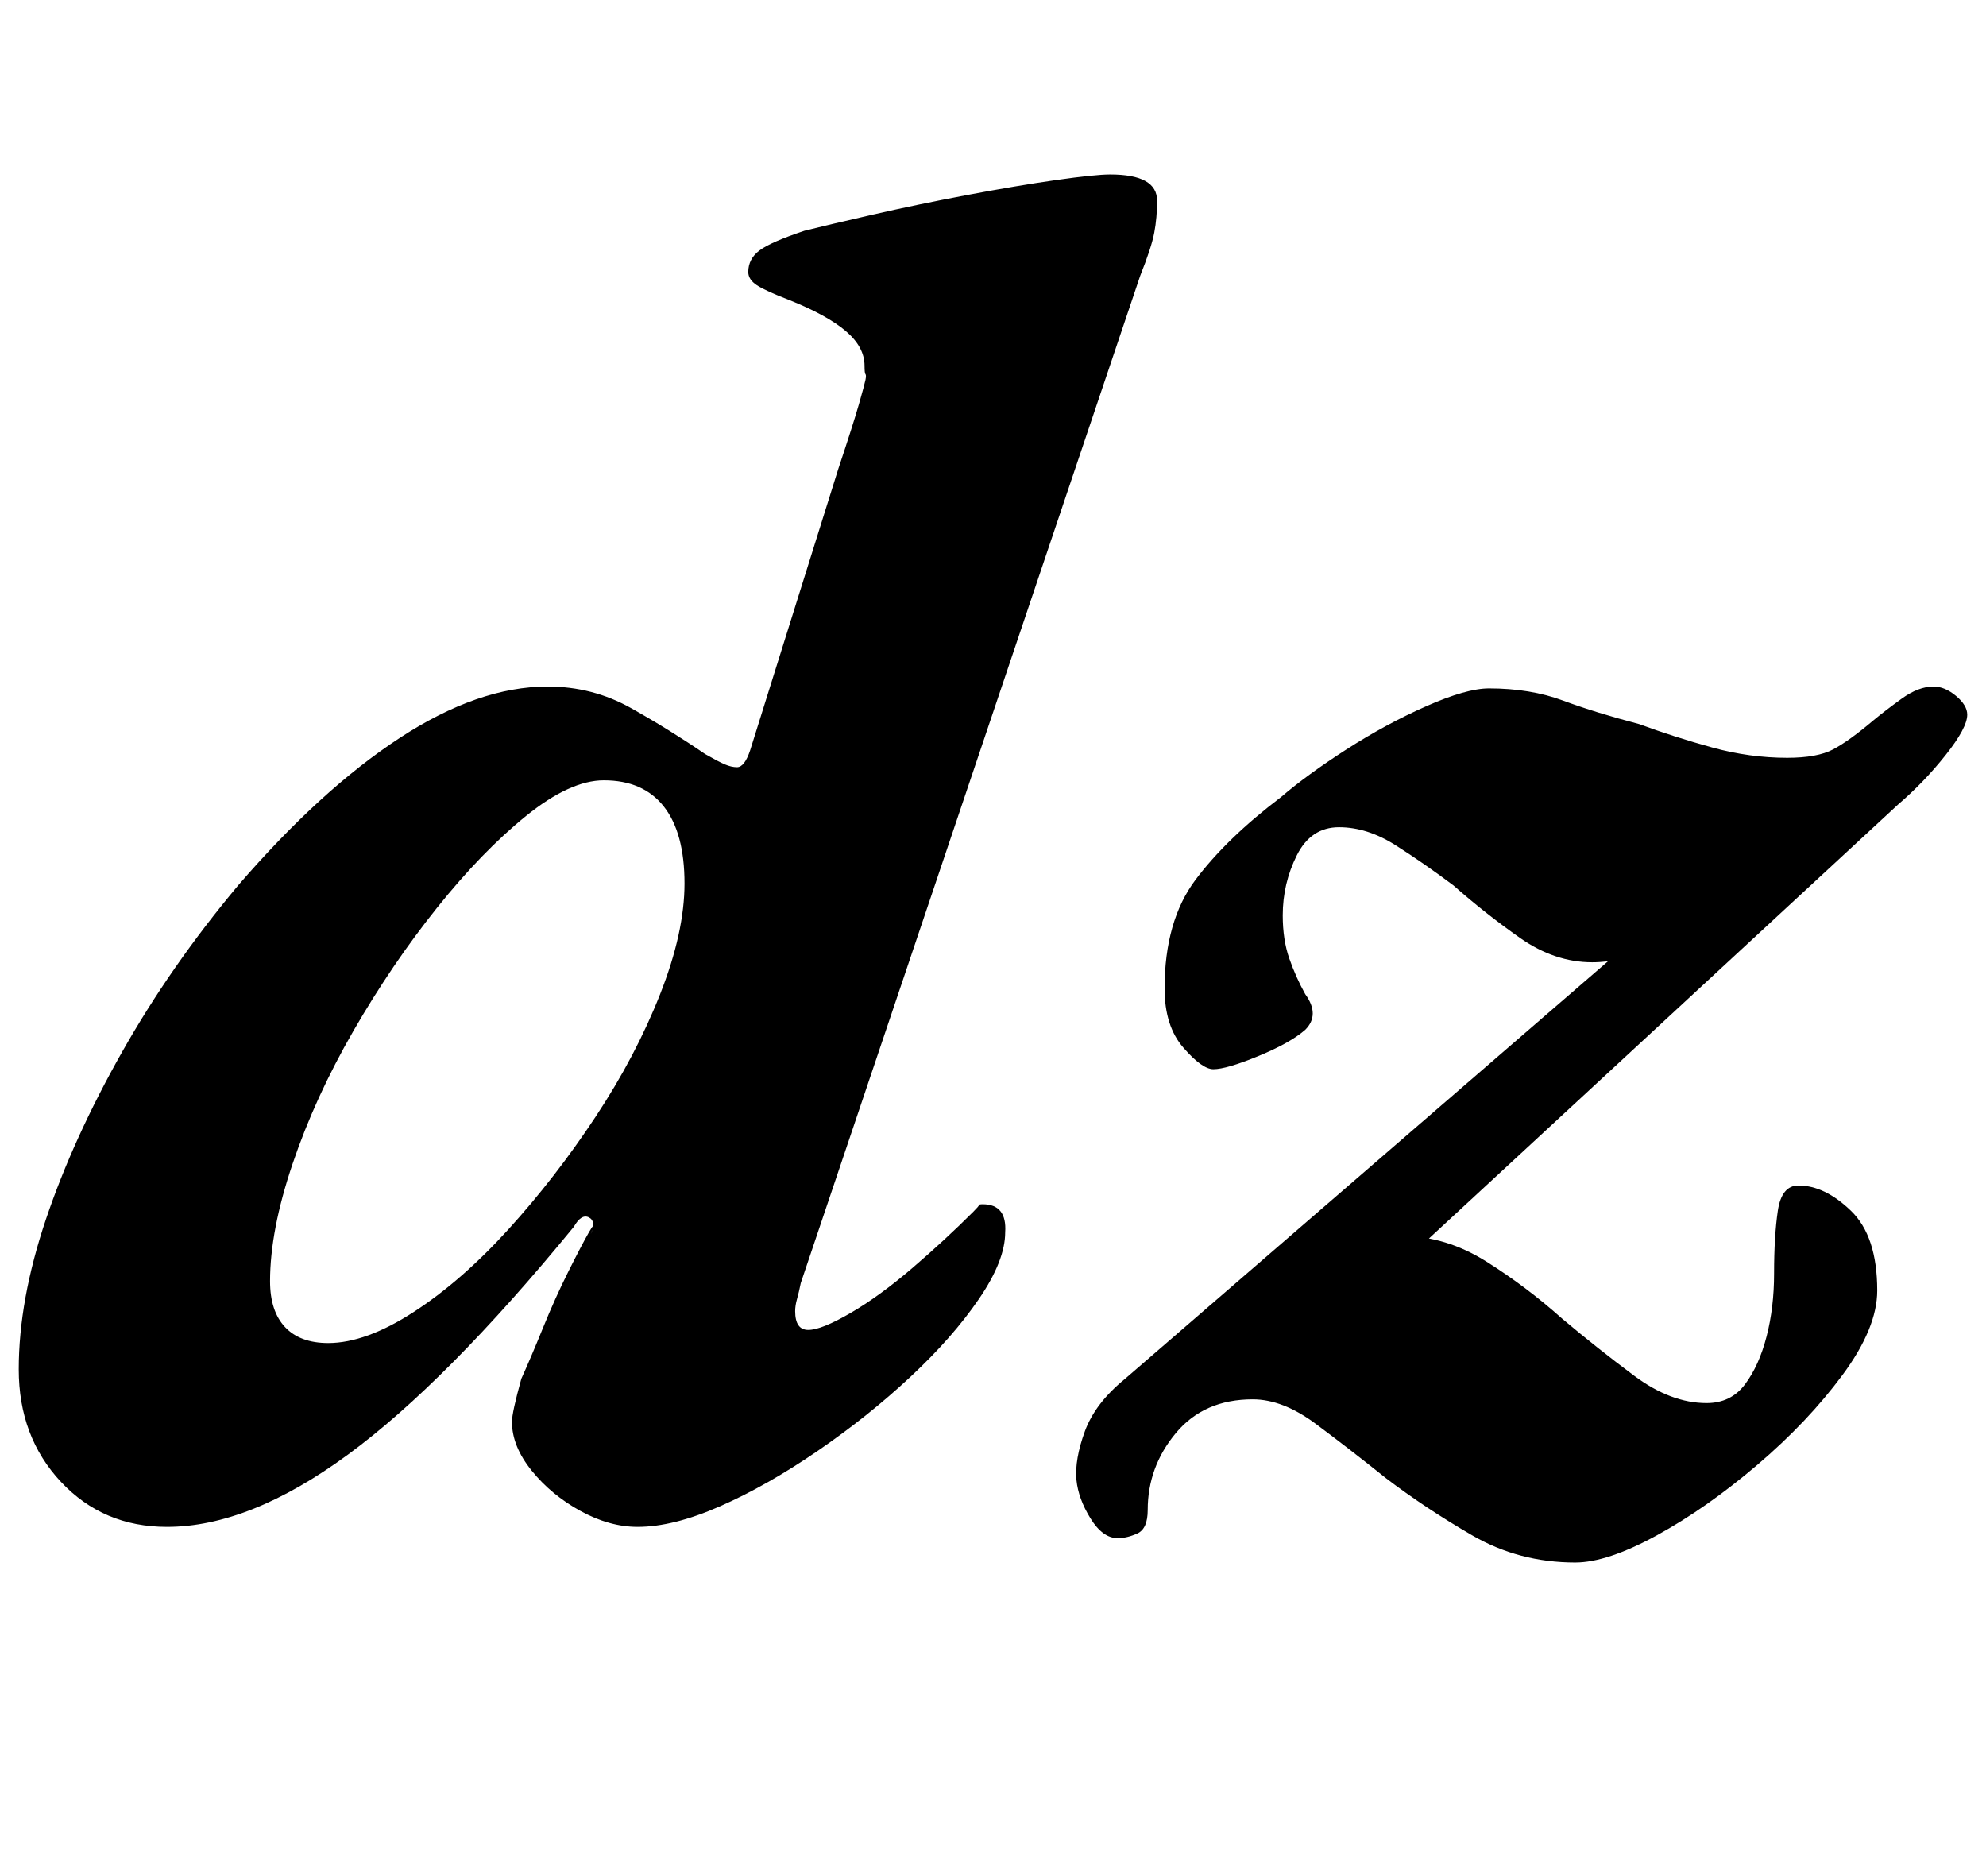 <?xml version="1.0" standalone="no"?>
<!DOCTYPE svg PUBLIC "-//W3C//DTD SVG 1.1//EN" "http://www.w3.org/Graphics/SVG/1.1/DTD/svg11.dtd" >
<svg xmlns="http://www.w3.org/2000/svg" xmlns:xlink="http://www.w3.org/1999/xlink" version="1.1" viewBox="-12 0 1059 1000">
  <g transform="matrix(1 0 0 -1 0 800)">
   <path fill="currentColor"
d="M77 -14q-34 0 -56.5 24t-22.5 60q0 37 14.5 80t40.5 89t62 89q44 51 86 78.5t79 27.5q24 0 44.5 -11.5t39.5 -24.5q7 -4 10.5 -5.5t6.5 -1.5q4 0 7 9l47 150q8 24 11 34.5t3.5 13t0 3t-0.5 4.5q0 10 -10 18.5t-30 16.5q-13 5 -17.5 8t-4.5 7q0 7 6 11.5t24 10.5
q12 3 36 8.5t50.5 10.5t47.5 8t29 3q25 0 25 -14q0 -9 -1.5 -17t-7.5 -23l-181 -537q-1 -5 -2 -8.5t-1 -6.5q0 -10 7 -10t22.5 9t33 24t32.5 30q3 3 3 3.5t2 0.5q13 0 12 -15q0 -15 -14 -35.5t-36.5 -41.5t-49.5 -39.5t-52 -29.5t-44 -11q-15 0 -30.5 8.5t-26 21.5t-10.5 26
q0 5 5 23q5 11 11.5 27t13.5 30t11 21t1 -1q3 7 -1 9t-8 -5q-68 -83 -120.5 -121.5t-96.5 -38.5zM163 84q20 0 45.5 16.5t50.5 44t46.5 60t34.5 65.5t13 59q0 27 -11 41t-32 14q-18 0 -41.5 -19t-47.5 -49t-44.5 -65.5t-32.5 -71t-12 -62.5q0 -16 8 -24.5t23 -8.5zM828 -33
q-30 0 -55 14.5t-46 30.5q-20 16 -37.5 29t-33.5 13q-26 0 -41 -18t-15 -41q0 -10 -5.5 -12.5t-10.5 -2.5q-8 0 -14.5 10.5t-7.5 20.5q-1 11 4.5 26t21.5 28l295 255l36 -2q-15 -14 -40.5 -22.5t-41.5 -8.5q-20 0 -38.5 13t-35.5 28q-16 12 -31 21.5t-30 9.5t-22.5 -15
t-7.5 -32q0 -13 3.5 -23t8.5 -19q8 -11 0 -19q-8 -7 -25 -14t-24 -7q-6 0 -16 11.5t-10 31.5q0 36 16.5 58t45.5 44q14 12 35 25.5t42.5 23t33.5 9.5q22 0 39.5 -6.5t40.5 -12.5q19 -7 39 -12.5t40 -5.5q16 0 24.5 4.5t21.5 15.5q6 5 15 11.5t17 6.5q6 0 12 -5t6 -10
q0 -7 -11.5 -21.5t-25.5 -26.5l-293 -271l-26 11q14 12 27.5 21t27.5 9q23 0 44.5 -13.5t40.5 -30.5q19 -16 38.5 -30.5t38.5 -14.5q13 0 20.5 10t11.5 25.5t4 33.5q0 20 2 33.5t11 13.5q14 0 28 -13.5t14 -42.5q0 -20 -18.5 -45t-45.5 -48t-53.5 -37.5t-43.5 -14.5z" />
  </g>

</svg>
